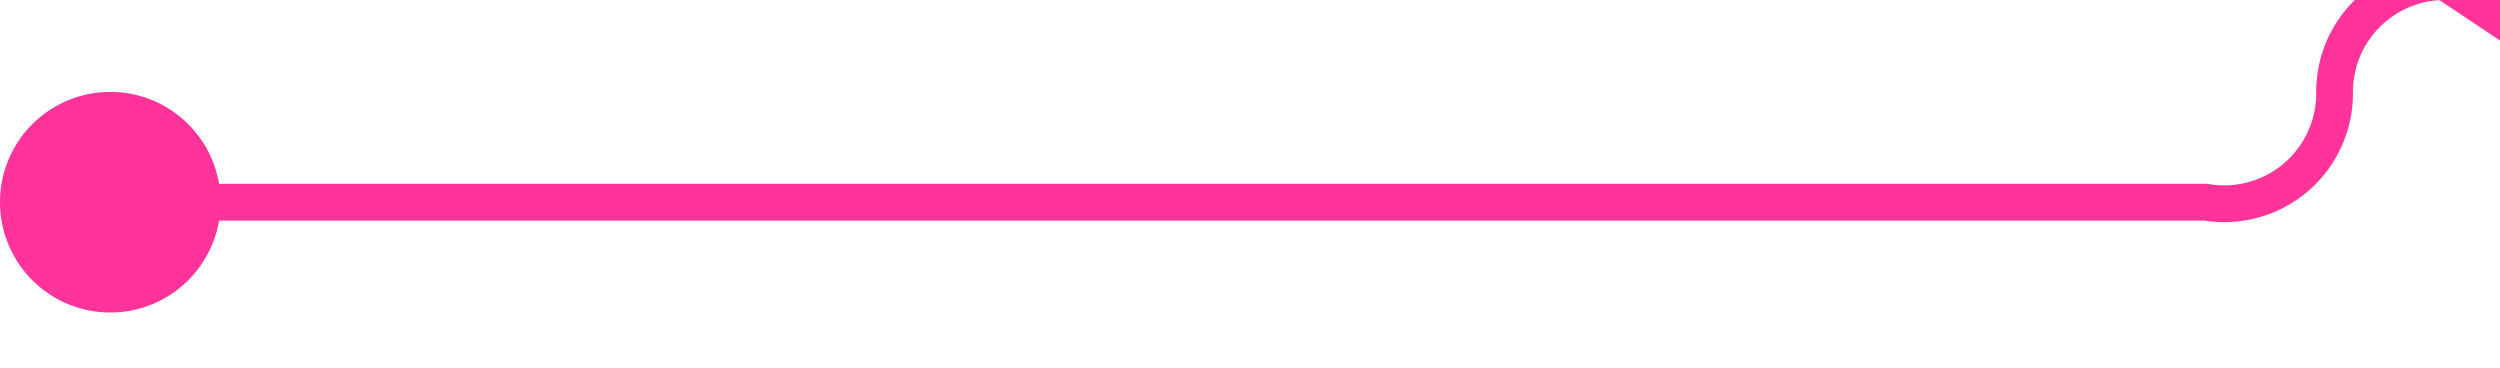 ﻿<?xml version="1.0" encoding="utf-8"?>
<svg version="1.1" xmlns:xlink="http://www.w3.org/1999/xlink" width="68px" height="10px" preserveAspectRatio="xMinYMid meet" viewBox="2337 902  68 8" xmlns="http://www.w3.org/2000/svg">
  <path d="M 2338 906.5  L 2397 906.5  A 3 3 0 0 0 2400.5 903.5 A 3 3 0 0 1 2403.5 900.5 L 2421.5 912.5  " stroke-width="1" stroke="#ff3399" fill="none" />
  <path d="M 2340 903.5  A 3 3 0 0 0 2337 906.5 A 3 3 0 0 0 2340 909.5 A 3 3 0 0 0 2343 906.5 A 3 3 0 0 0 2340 903.5 Z " fill-rule="nonzero" fill="#ff3399" stroke="none" />
</svg>